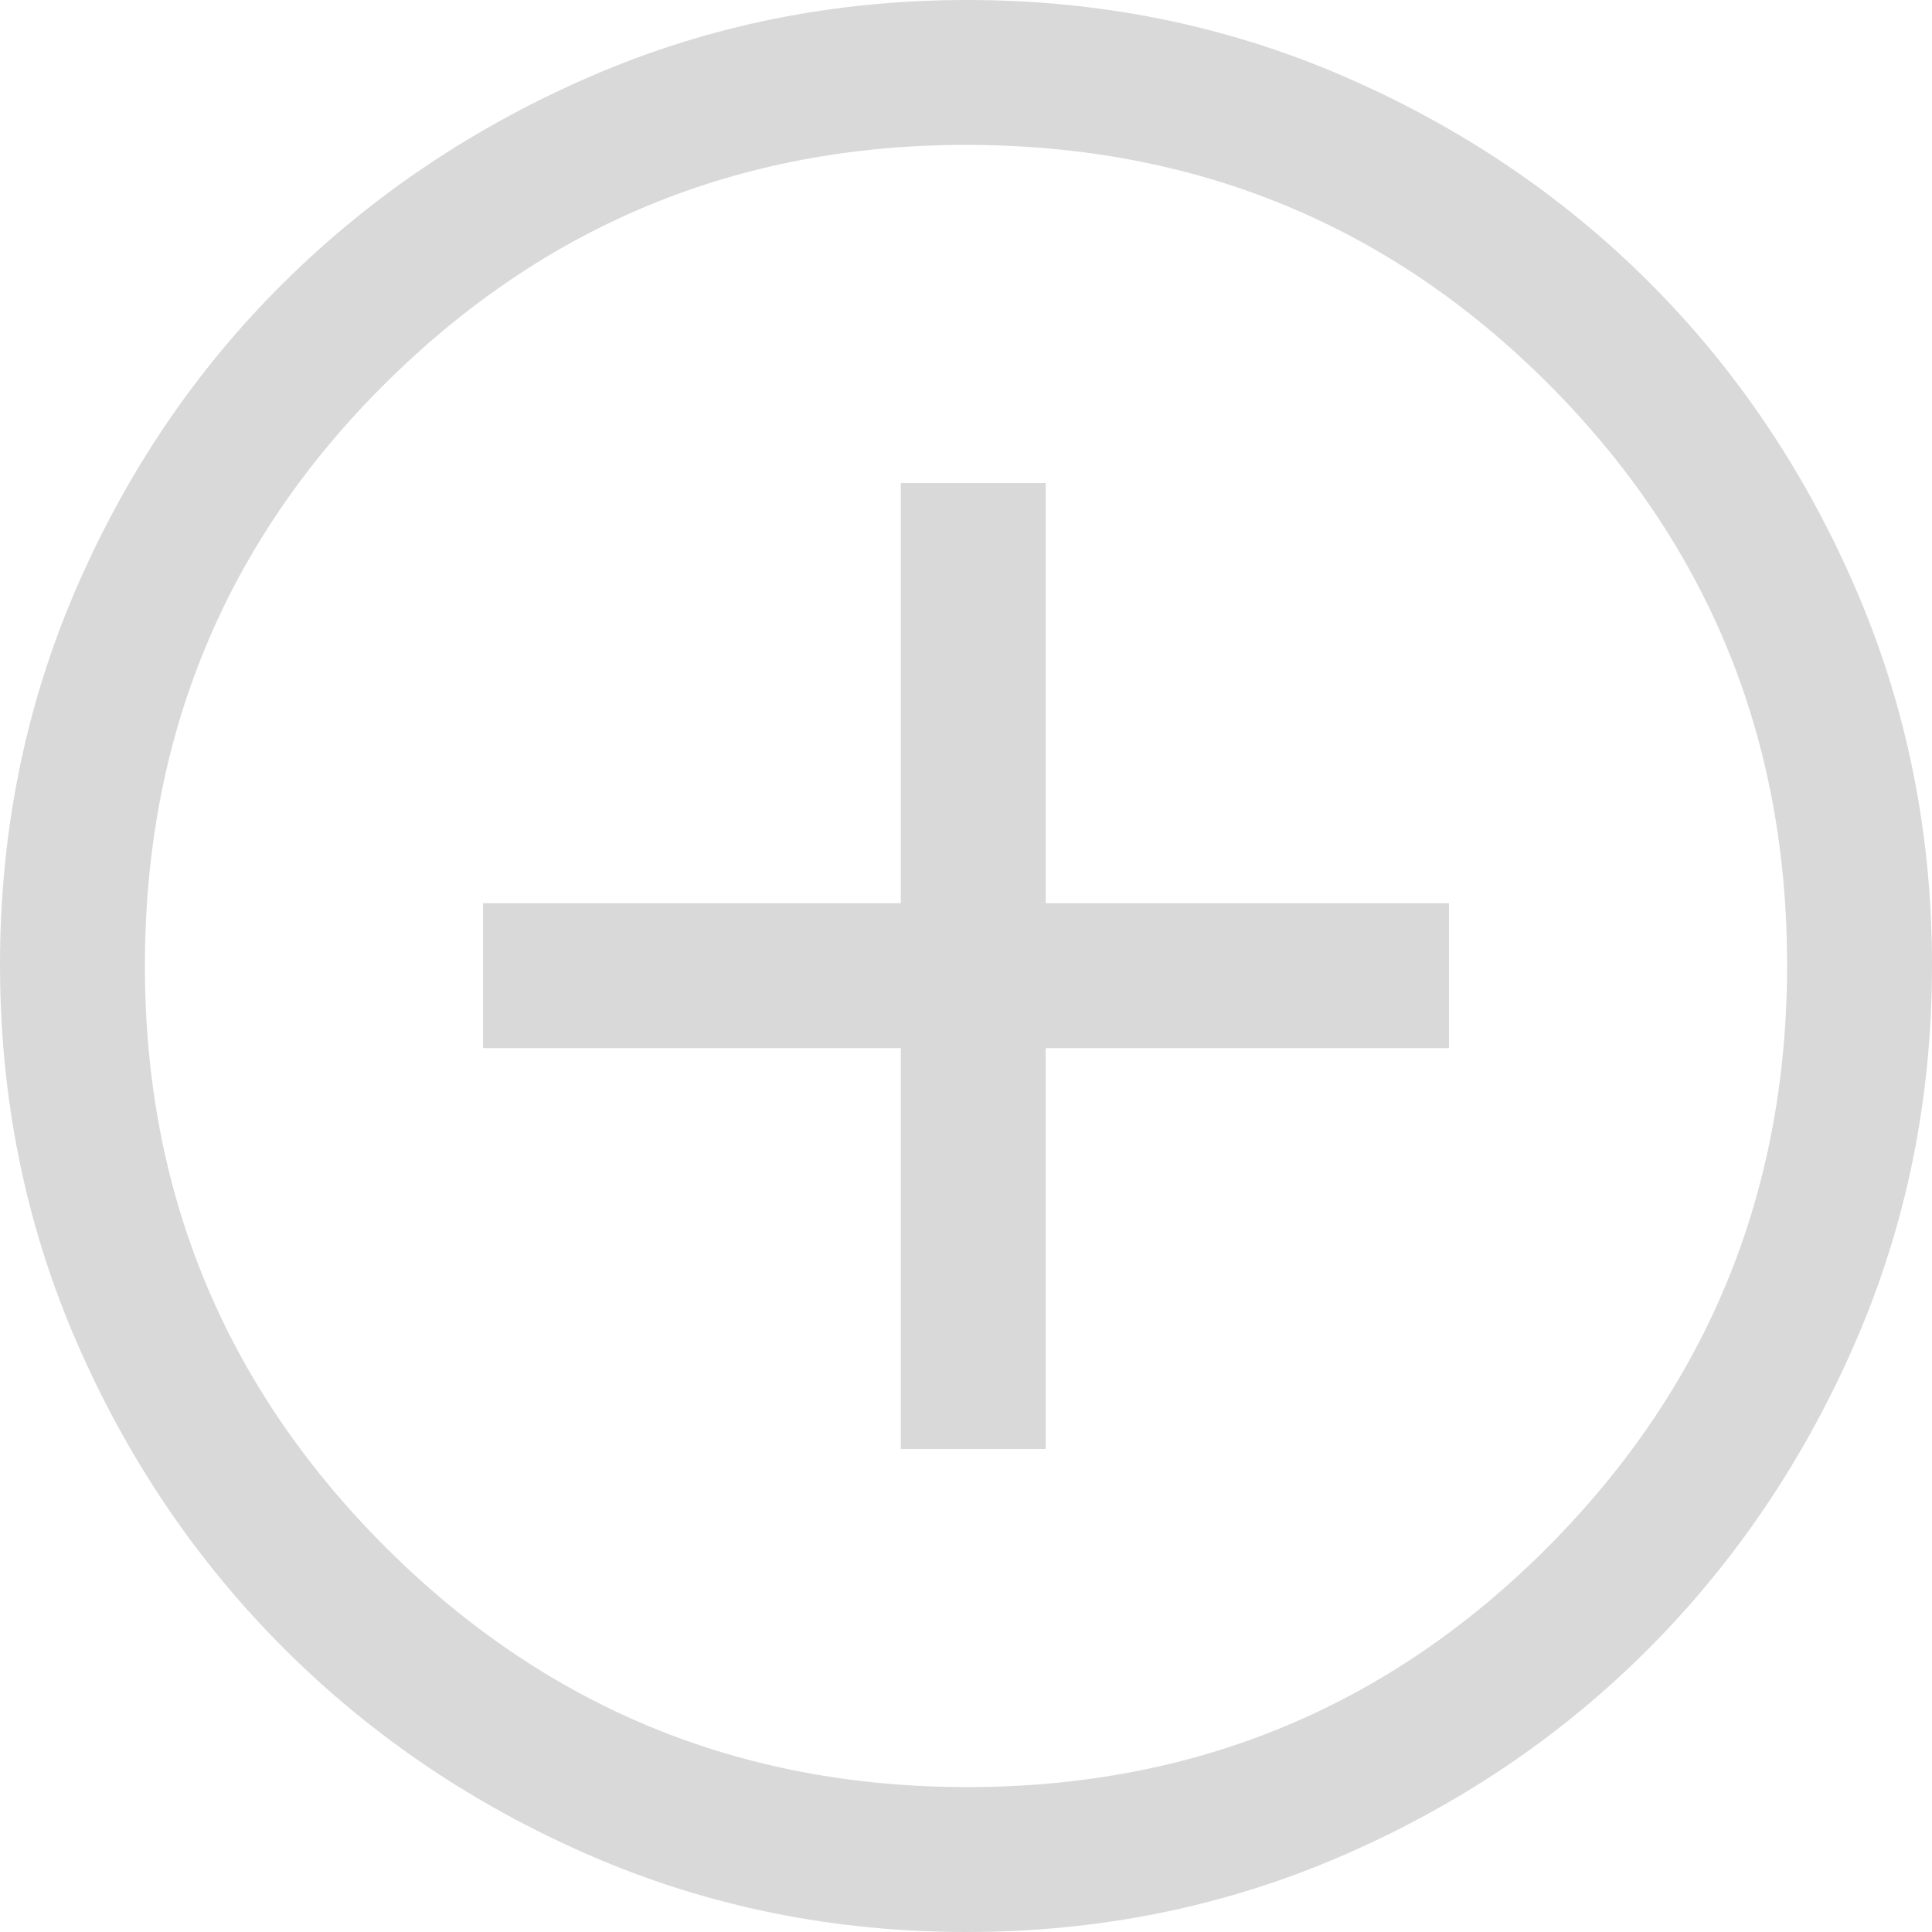 <svg width="30" height="30" viewBox="0 0 30 30" fill="none" xmlns="http://www.w3.org/2000/svg">
<g clip-path="url(#clip0_137_9043)">
<path d="M13.988 22.5H16.238V16.275H22.5V14.025H16.238V7.5H13.988V14.025H7.5V16.275H13.988V22.5ZM15.01 30C12.942 30 10.998 29.606 9.179 28.819C7.36 28.031 5.769 26.956 4.406 25.594C3.044 24.231 1.969 22.64 1.181 20.819C0.394 18.997 0 17.052 0 14.981C0 12.911 0.394 10.965 1.181 9.144C1.969 7.323 3.044 5.737 4.406 4.388C5.769 3.038 7.361 1.969 9.182 1.181C11.002 0.394 12.948 0 15.019 0C17.089 0 19.035 0.394 20.856 1.181C22.677 1.969 24.262 3.038 25.613 4.388C26.962 5.737 28.031 7.325 28.819 9.15C29.606 10.975 30 12.922 30 14.99C30 17.058 29.606 19.002 28.819 20.821C28.031 22.64 26.962 24.229 25.613 25.587C24.262 26.945 22.675 28.02 20.85 28.812C19.025 29.604 17.078 30 15.01 30ZM15.019 27.75C18.556 27.75 21.562 26.506 24.038 24.019C26.512 21.531 27.75 18.519 27.75 14.981C27.75 11.444 26.515 8.438 24.045 5.963C21.574 3.487 18.559 2.25 15 2.25C11.475 2.25 8.469 3.485 5.981 5.955C3.494 8.426 2.25 11.441 2.25 15C2.25 18.525 3.494 21.531 5.981 24.019C8.469 26.506 11.481 27.75 15.019 27.75Z" fill="#D9D9D9"/>
</g>
<defs>
<clipPath id="clip0_137_9043">
<rect width="30" height="30" fill="white"/>
</clipPath>
</defs>
</svg>
